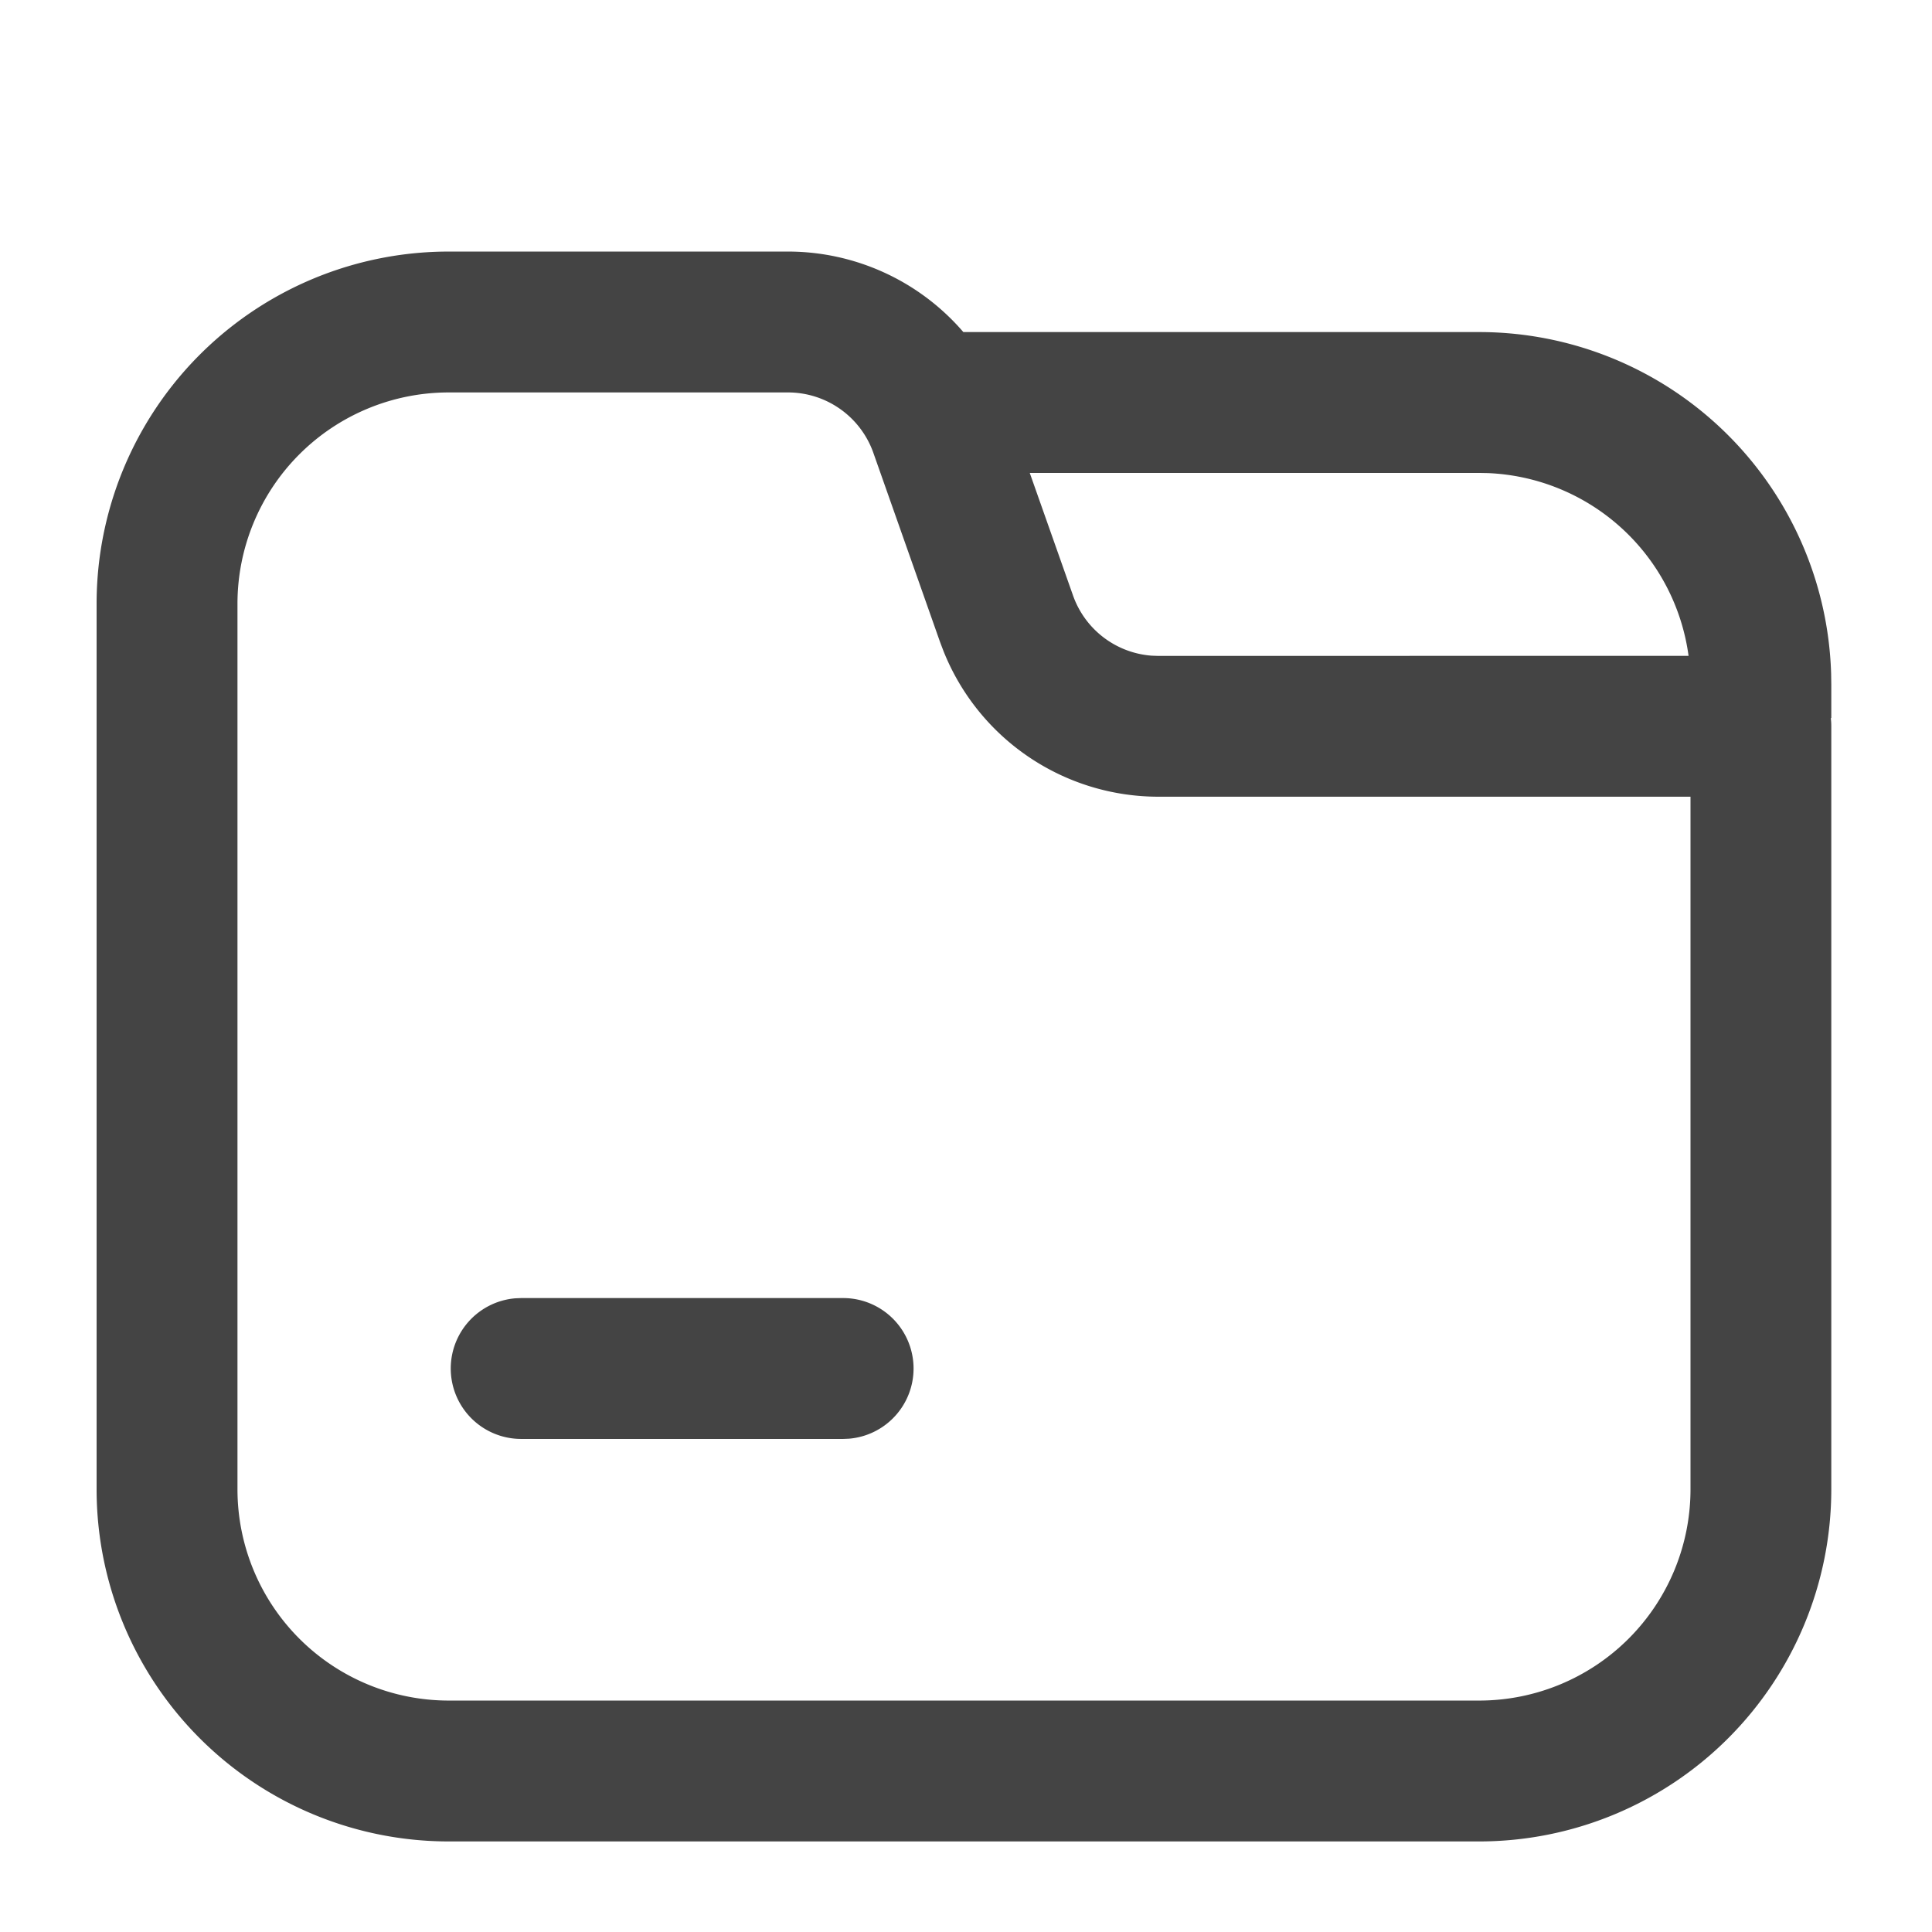 <svg width="24" height="24" viewBox="0 0 24 24" fill="none" xmlns="http://www.w3.org/2000/svg"><path d="M9.787 3.125a2.875 2.875 0 0 1 2.18 1h6.407a4.375 4.375 0 0 1 4.373 4.246l.002.129v.42h-.006a.862.862 0 0 1 .006.103V18.5a4.375 4.375 0 0 1-4.375 4.375h-12.8A4.375 4.375 0 0 1 1.2 18.5v-11a4.375 4.375 0 0 1 4.375-4.375h4.213zm0 1.75H5.574A2.625 2.625 0 0 0 2.95 7.5v11a2.625 2.625 0 0 0 2.625 2.625h12.8A2.625 2.625 0 0 0 21 18.5V9.897h-6.61a2.875 2.875 0 0 1-2.668-1.805l-.043-.113-.83-2.354a1.125 1.125 0 0 0-1.06-.75zm.687 11.25a.875.875 0 0 1 .072 1.747l-.072.003h-4a.875.875 0 0 1-.072-1.747l.072-.003h4zm7.9-10.25h-5.582l.537 1.521a1.125 1.125 0 0 0 .977.749l.083.003 6.587-.001a2.625 2.625 0 0 0-2.494-2.27l-.108-.002z" fill="#444"/></svg>
